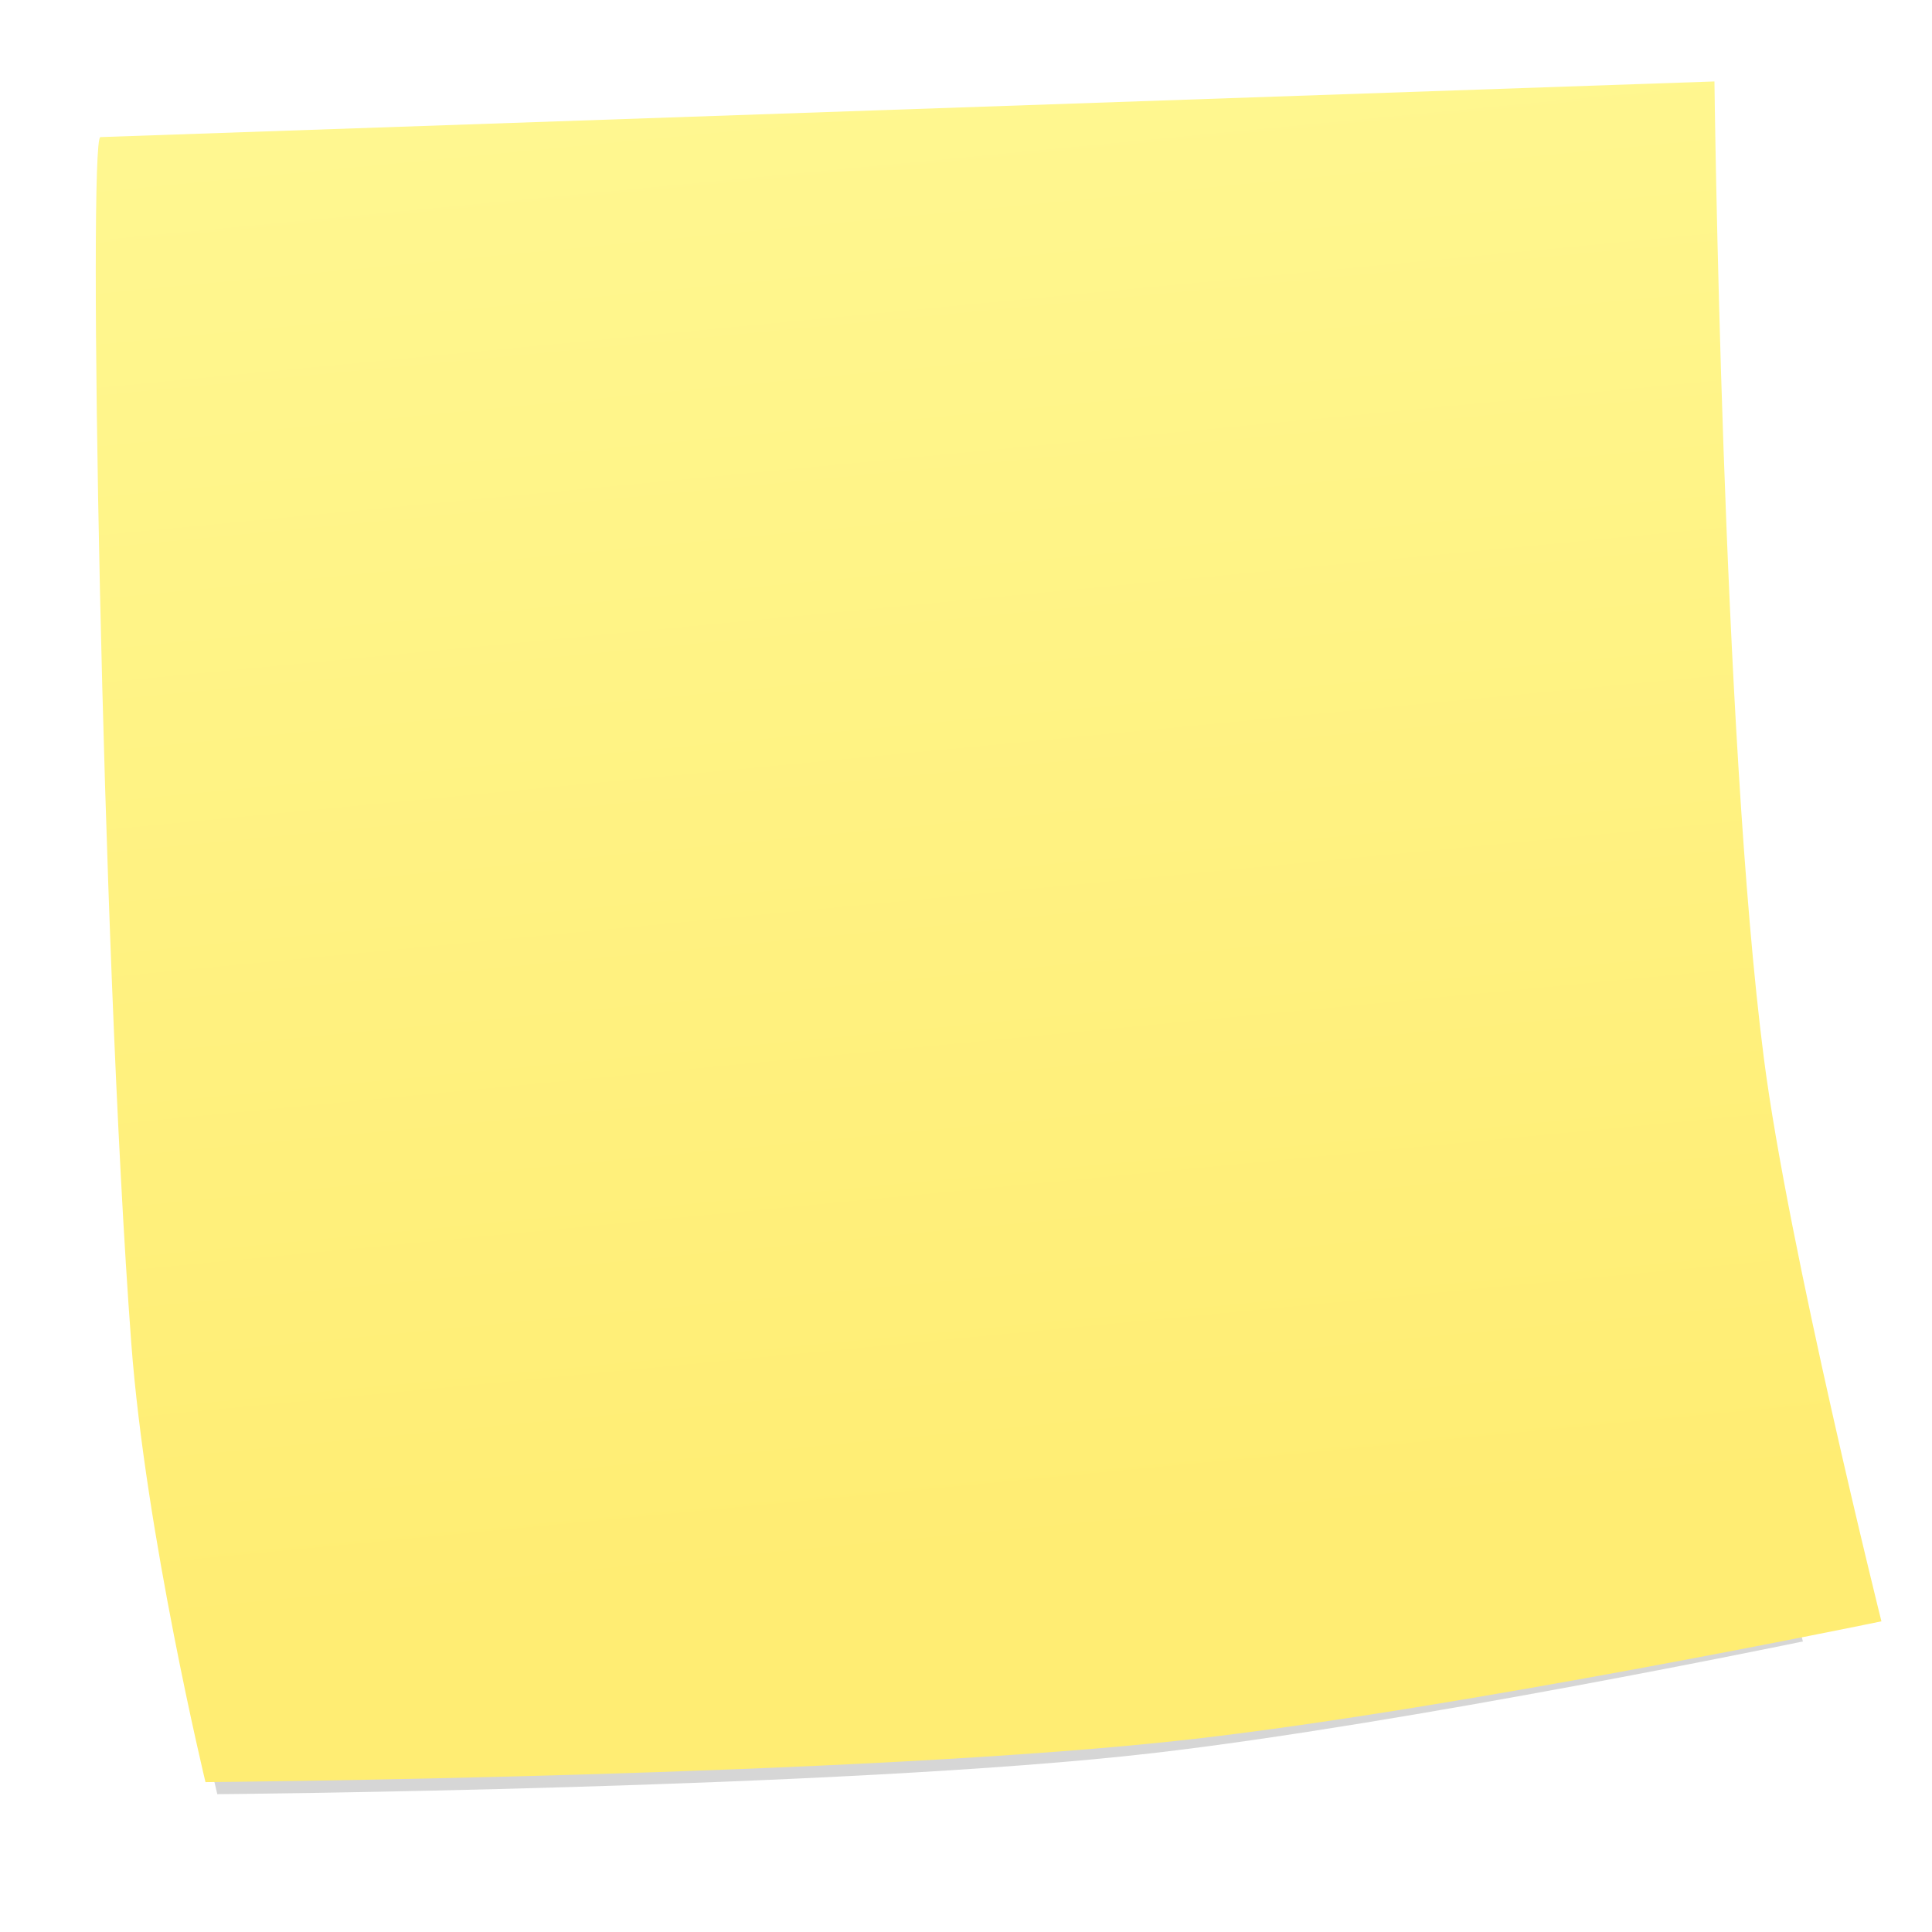 <svg width="500" xmlns="http://www.w3.org/2000/svg" viewBox="0 0 500 500" height="500">
<defs>
<filter color-interpolation-filters="sRGB" id="filter3994">
<feGaussianBlur stdDeviation="5.552"/>
</filter>
<linearGradient gradientTransform="matrix(1.584 0 0 1.584 -130.87 434.54)" id="linearGradient3596" y1="326.57" y2="87.667" x1="266.94" gradientUnits="userSpaceOnUse" x2="244.08">
<stop offset="0" stop-color="#ffed73"/>
<stop offset="1" stop-color="#fff790"/>
</linearGradient>
</defs>
<g transform="translate(0 -552.36)">
<path opacity=".4" filter="url(#filter3994)" d="m109.14,114.84 263.65-9.091s1.27,106.77 8.081,159.6c4.002,31.045 19.193,91.924 19.193,91.924s-68.362,14.147-112.13,19.193c-53.571,6.176-161.62,7.071-161.62,7.071s-9.785-40.517-12.122-71.721c-4.905-65.498-7.071-196.98-5.051-196.98z" transform="matrix(1.499 0 0 1.505 -133.11 439.47)"/>
<path fill="url(#linearGradient3596)" d="m25.976,587.84 417.72-14.4s2.012,169.17 12.804,252.88c6.341,49.188 30.409,145.64 30.409,145.64s-108.31,22.415-177.65,30.409c-84.879,9.786-256.08,11.203-256.08,11.203s-15.503-64.195-19.206-113.63c-7.763-103.78-11.195-312.1-7.994-312.1z"/>
</g>
</svg>
